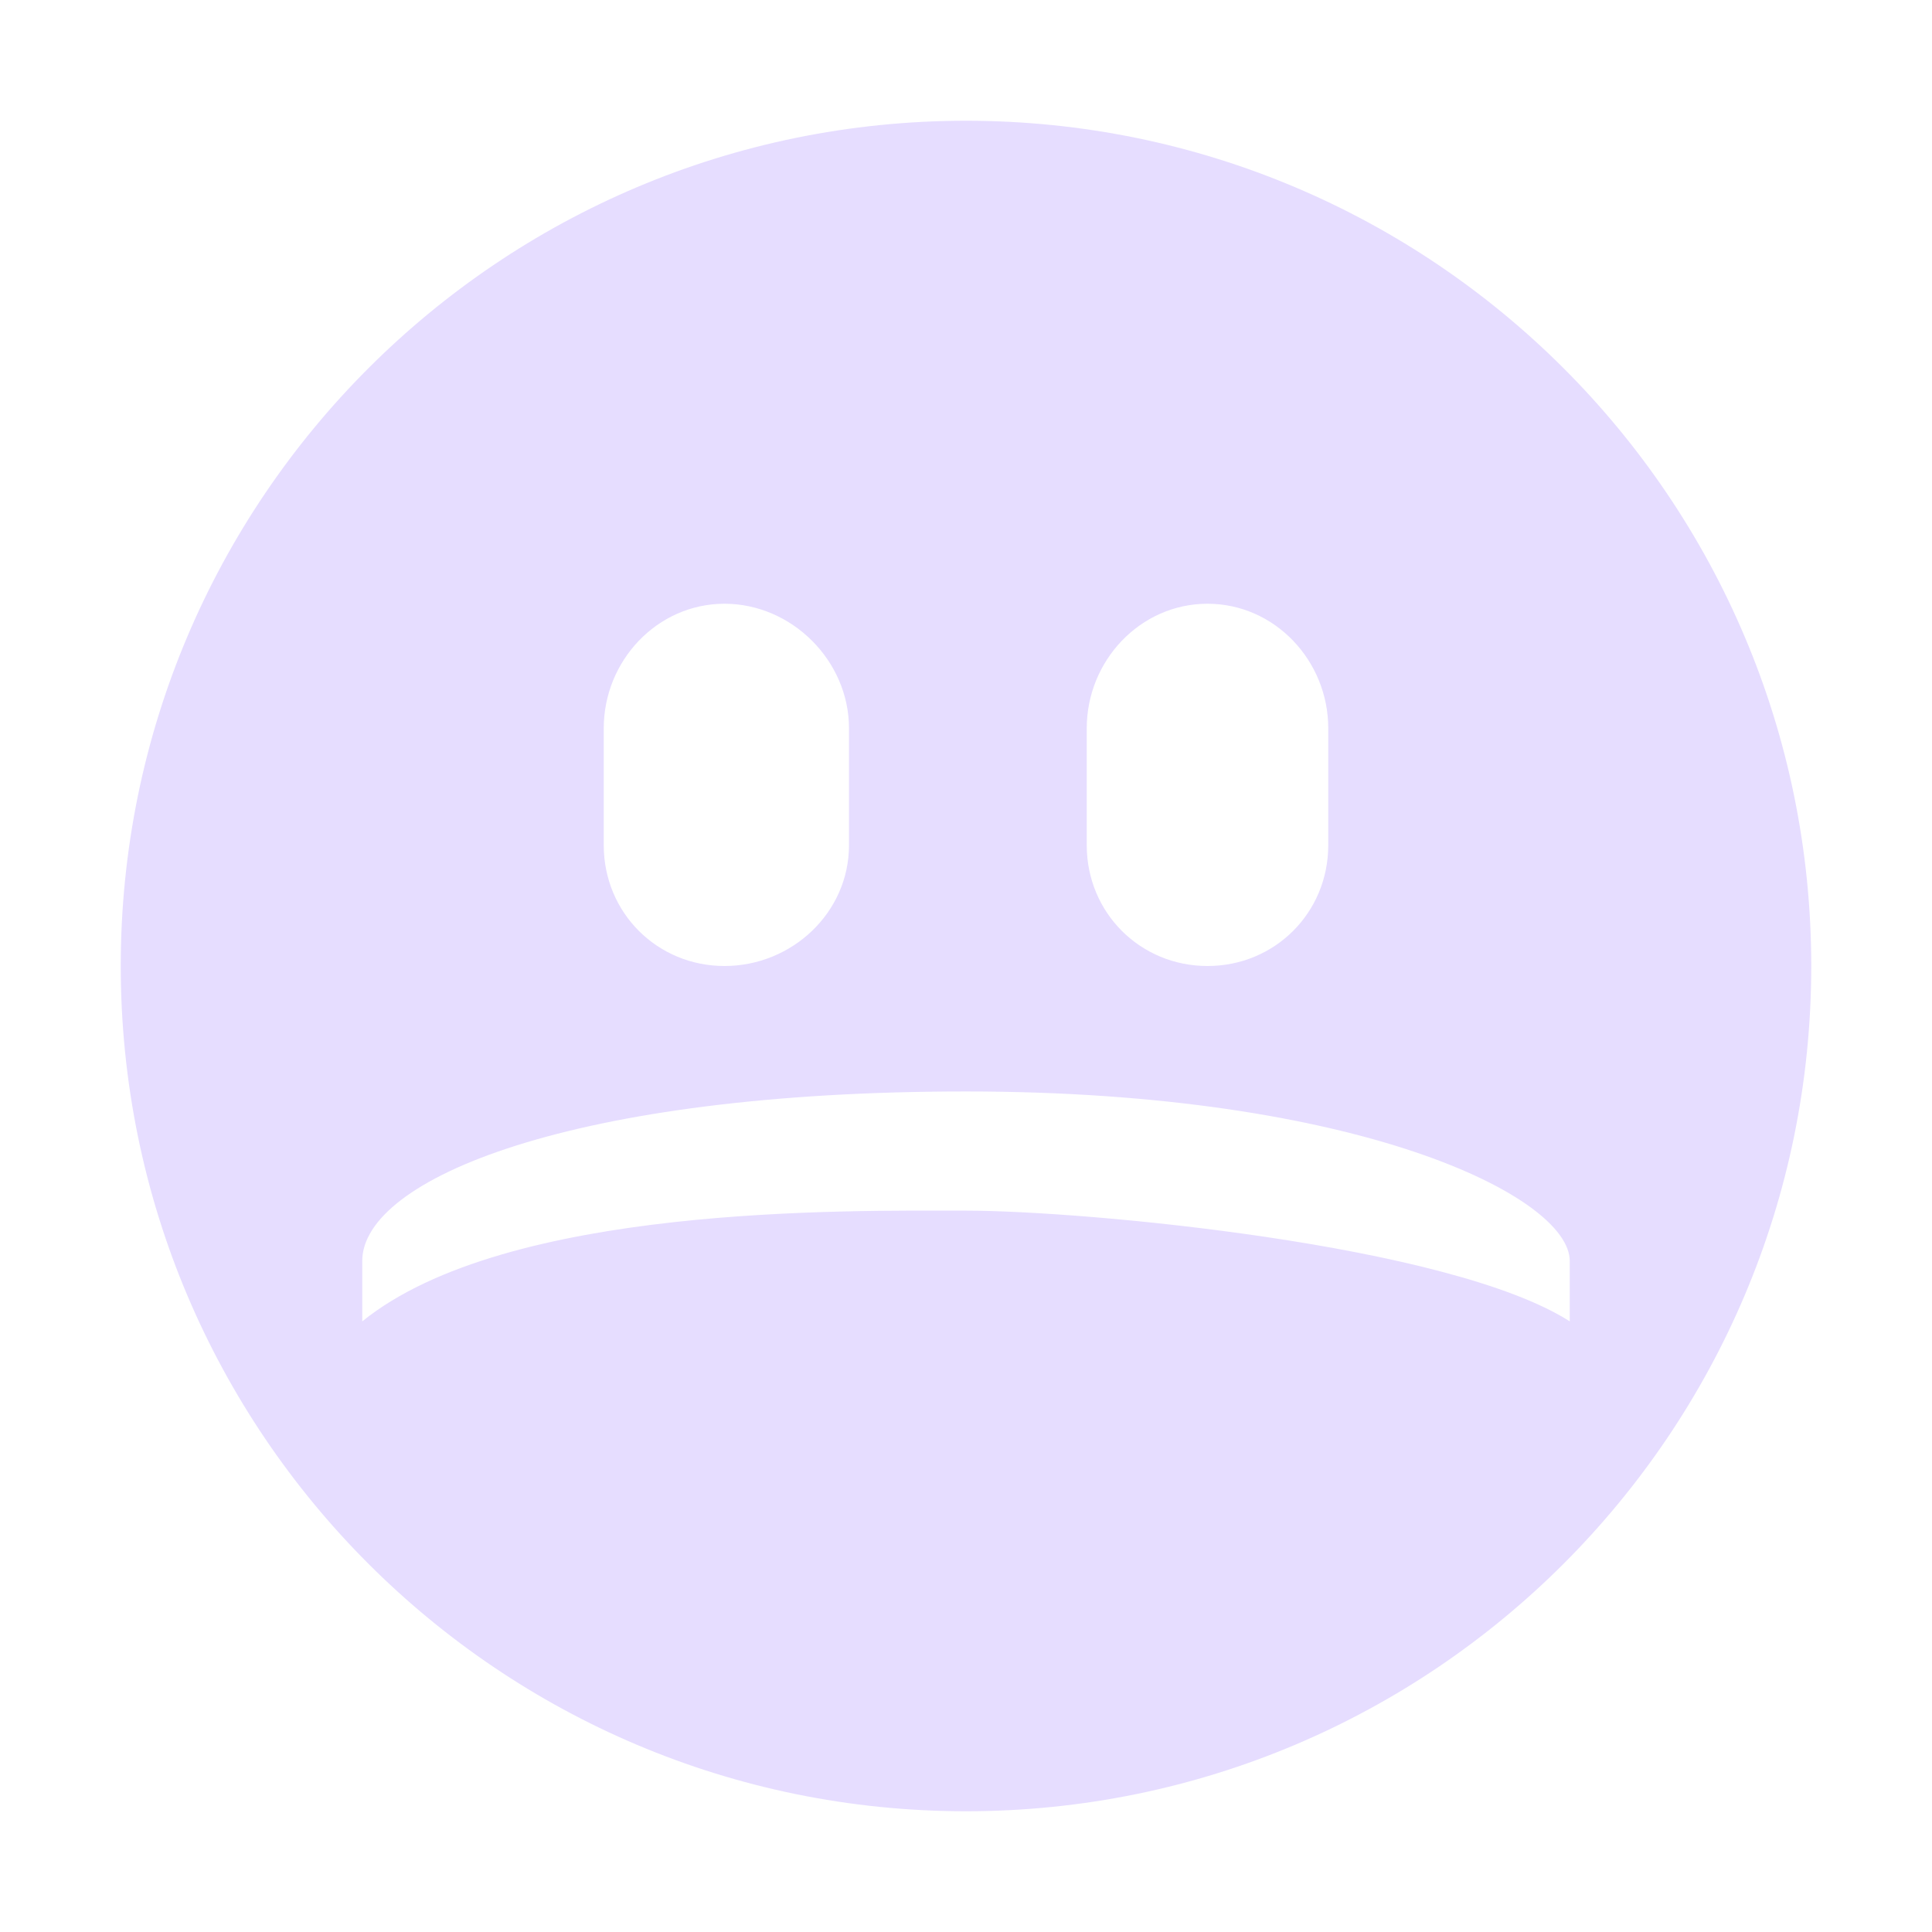 <svg height="16" width="16" xmlns="http://www.w3.org/2000/svg">
  <path d="m469 520c-3.866 0-7 3.134-7 7s3.134 7 7 7 7-3.134 7-7-3.134-7-7-7zm-2 4c.558 0 1.031.473 1.031 1.031v.969c0 .558-.473 1-1.031 1s-1-.442-1-1v-.969c0-.558.442-1.031 1-1.031zm4 0c.558 0 1 .473 1 1.031v.969c0 .558-.442 1-1 1s-1-.442-1-1v-.969c0-.558.442-1.031 1-1.031zm3 5.943c-.997-.637-4.016-.917-5-.917s-3.805-.051-5 .917v-.5c0-.681 1.744-1.404 5-1.404s5 .872 5 1.404z" fill="#e6ddff" transform="translate(-461 -519)"/>
</svg>
